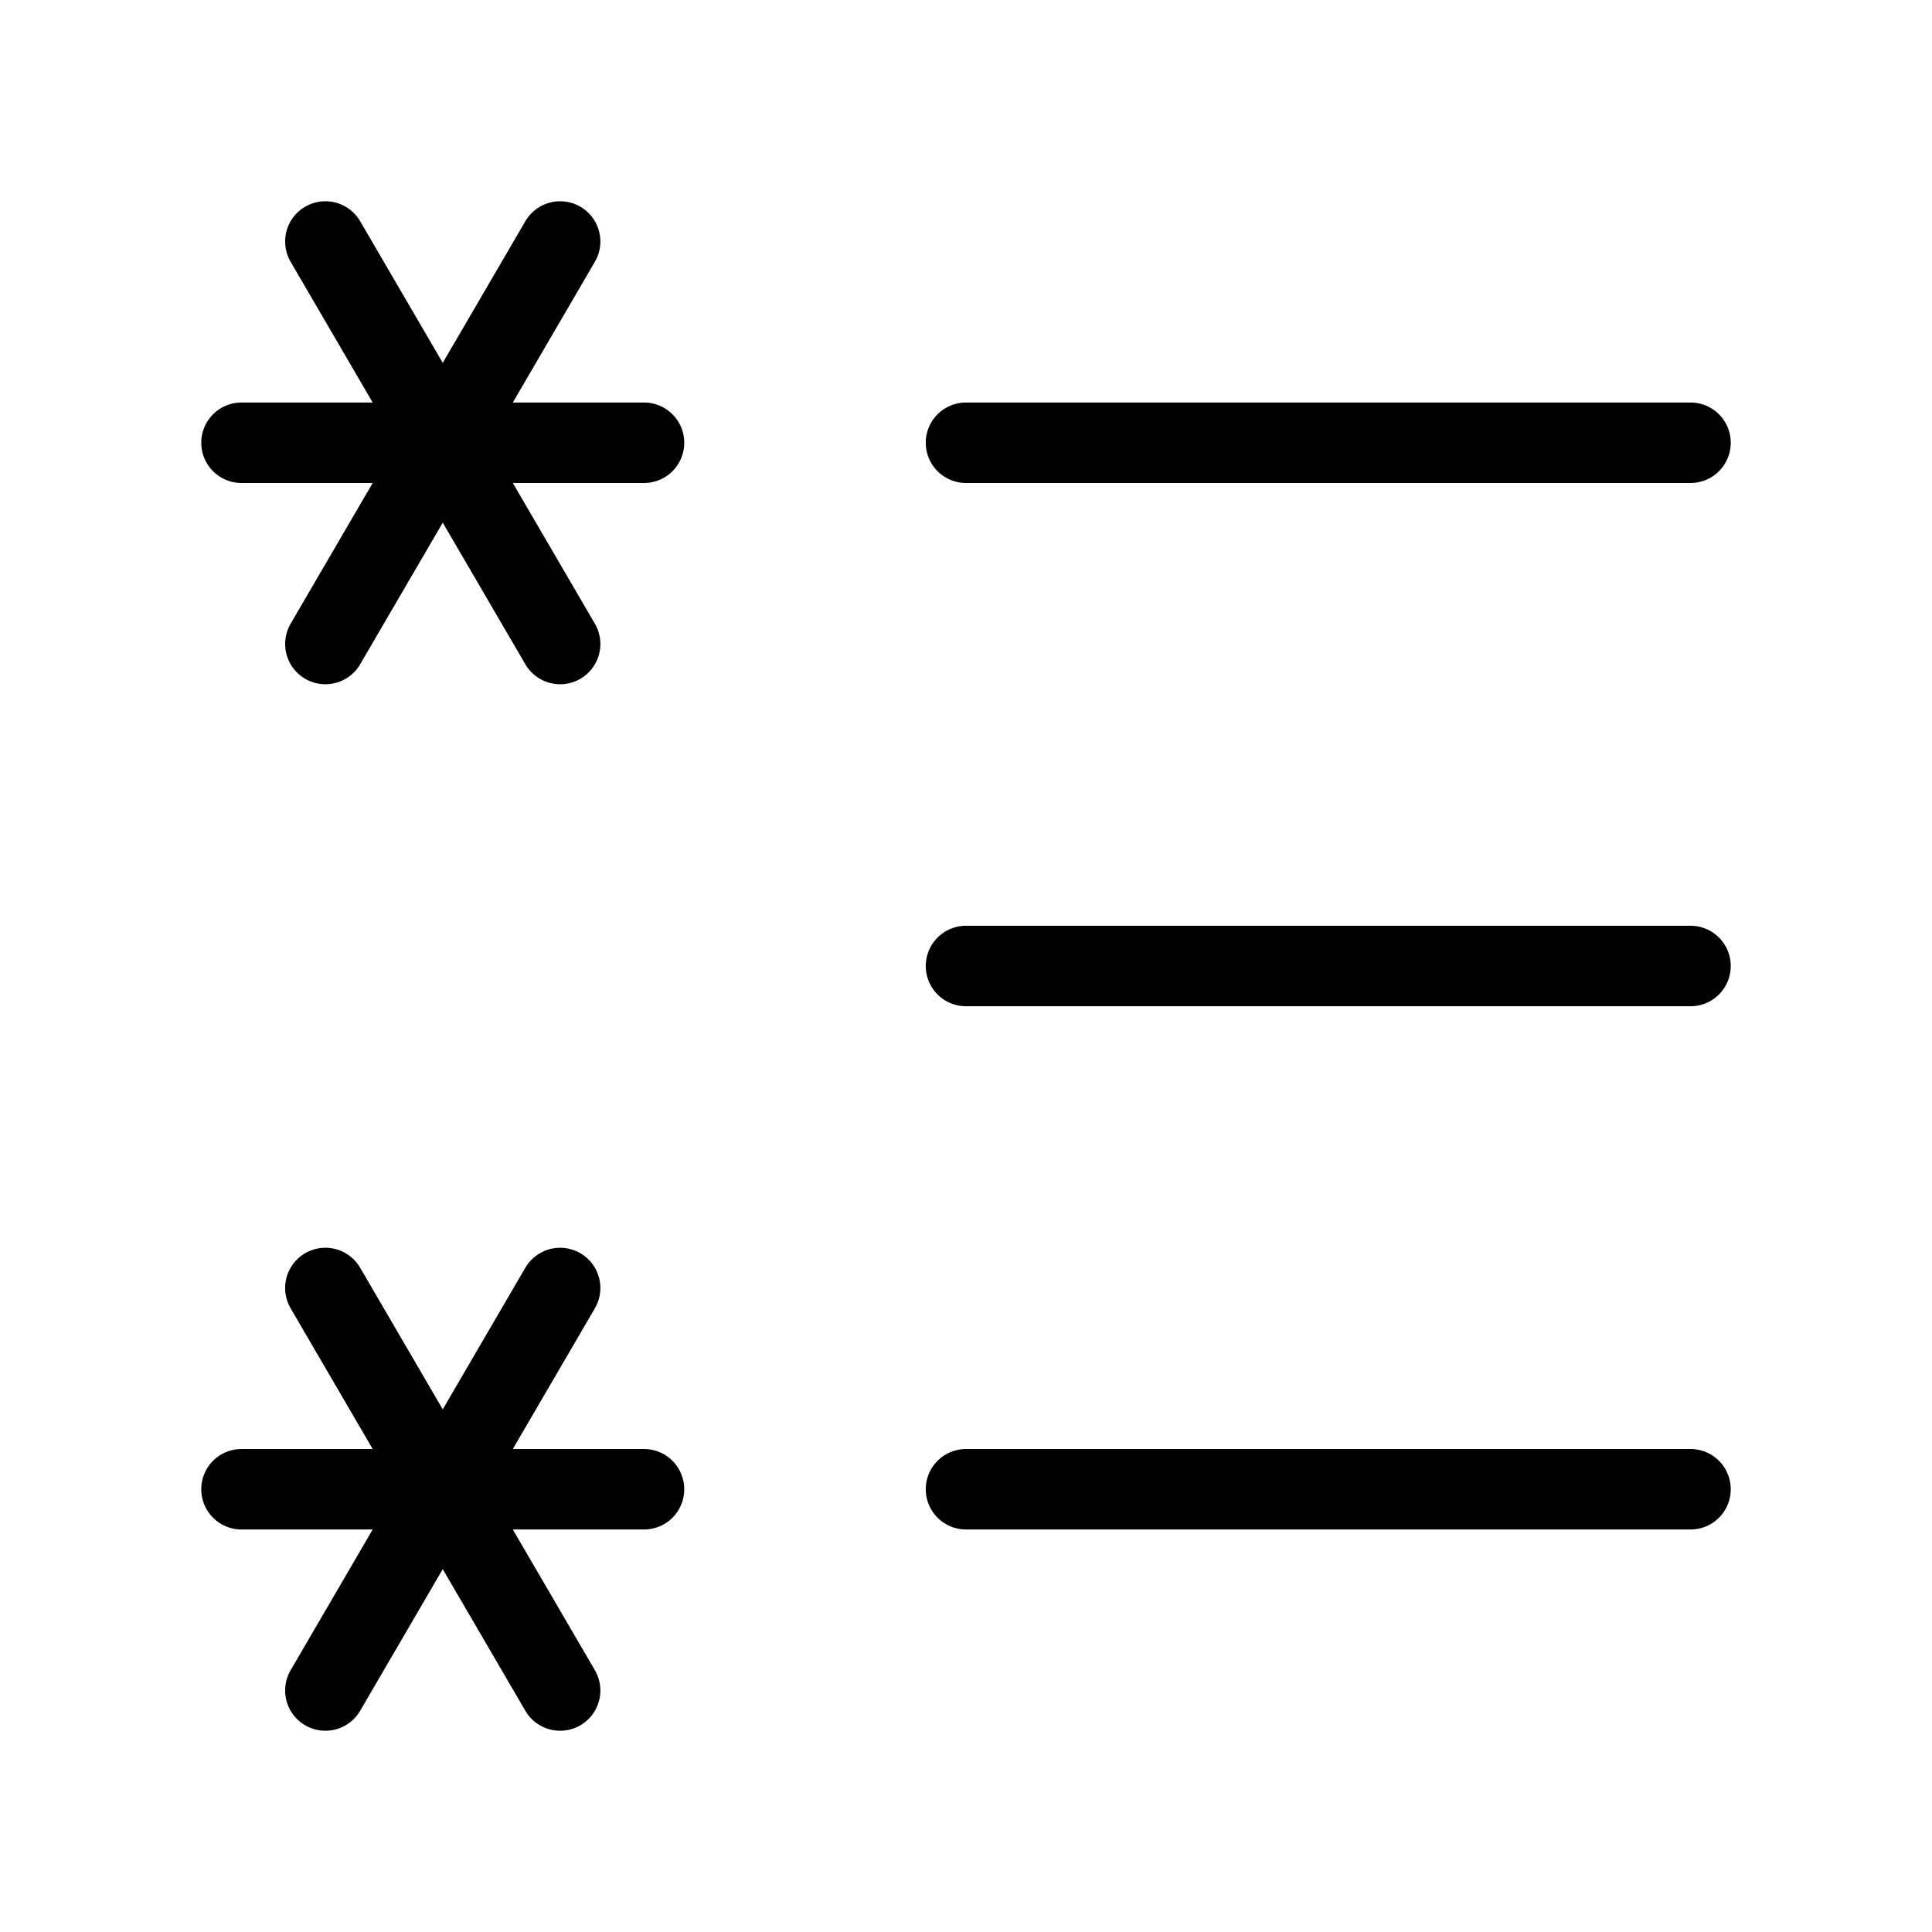 <svg xmlns="http://www.w3.org/2000/svg" viewBox="0 0 24 24" fill="none" stroke="currentColor" stroke-linecap="round" stroke-linejoin="round">
  <path d="M12 5.5L21 5.5" stroke="currentColor" key="k0" />
  <path d="M12 12L21 12" stroke="currentColor" key="k1" />
  <path d="M12 18.5L21 18.5" stroke="currentColor" key="k2" />
  <path d="M8 5.5H3M4.042 8L6.958 3M6.958 8L4.042 3" stroke="currentColor" key="k3" />
  <path d="M8 18.5H3M4.042 21L6.958 16M6.958 21L4.042 16" stroke="currentColor" key="k4" />
</svg>